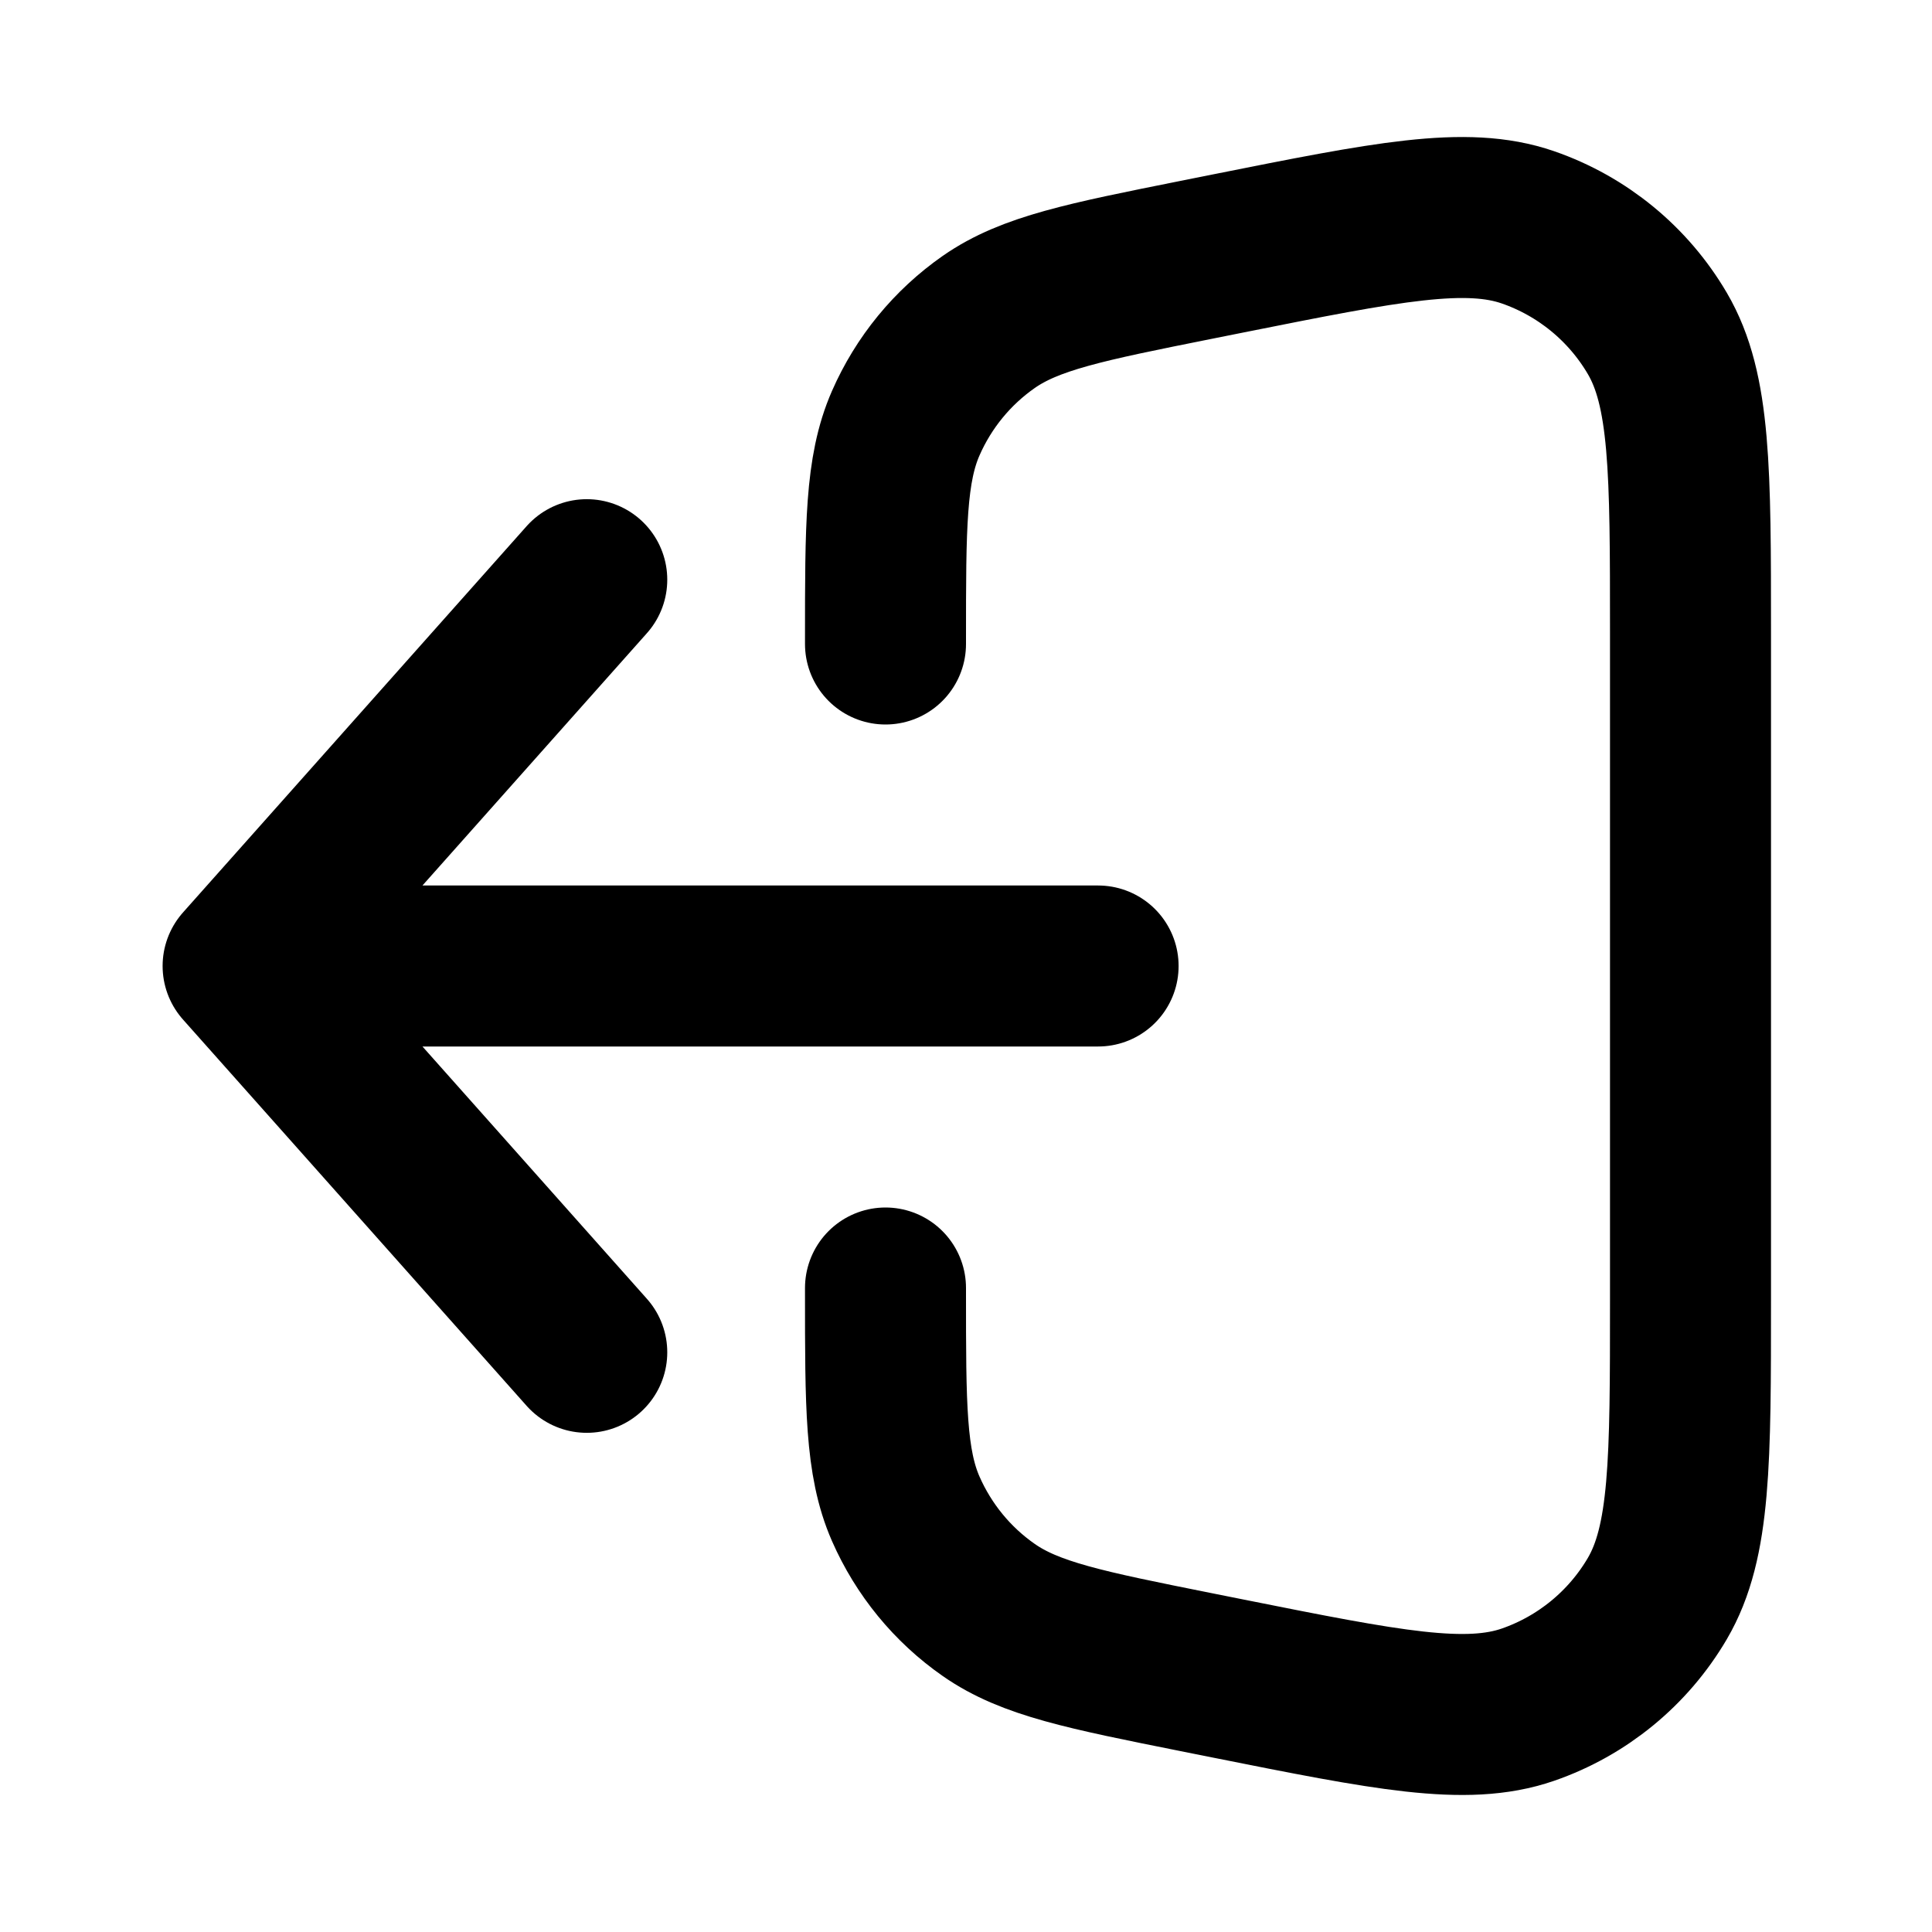 <svg width="24" height="24" viewBox="0 0 24 24" fill="none" xmlns="http://www.w3.org/2000/svg">
<path d="M11 8V7.935C11 6.533 11 5.832 11.251 5.258C11.473 4.751 11.829 4.316 12.283 3.999C12.797 3.641 13.484 3.503 14.859 3.228L15.259 3.148C17.227 2.755 18.211 2.558 18.981 2.824C19.656 3.058 20.226 3.525 20.588 4.142C21 4.844 21 5.848 21 7.855V16.145C21 18.152 21 19.155 20.588 19.858C20.226 20.475 19.656 20.942 18.981 21.176C18.211 21.442 17.227 21.245 15.259 20.852L14.859 20.772C13.484 20.497 12.797 20.359 12.283 20C11.829 19.684 11.473 19.248 11.251 18.742C11 18.168 11 17.467 11 16.065V16M3.02 12L7.289 16.799M3.02 12L7.289 7.201M3.02 12H13.641" stroke="currentColor" stroke-width="2" stroke-linecap="round" stroke-linejoin="round"/>
</svg>
